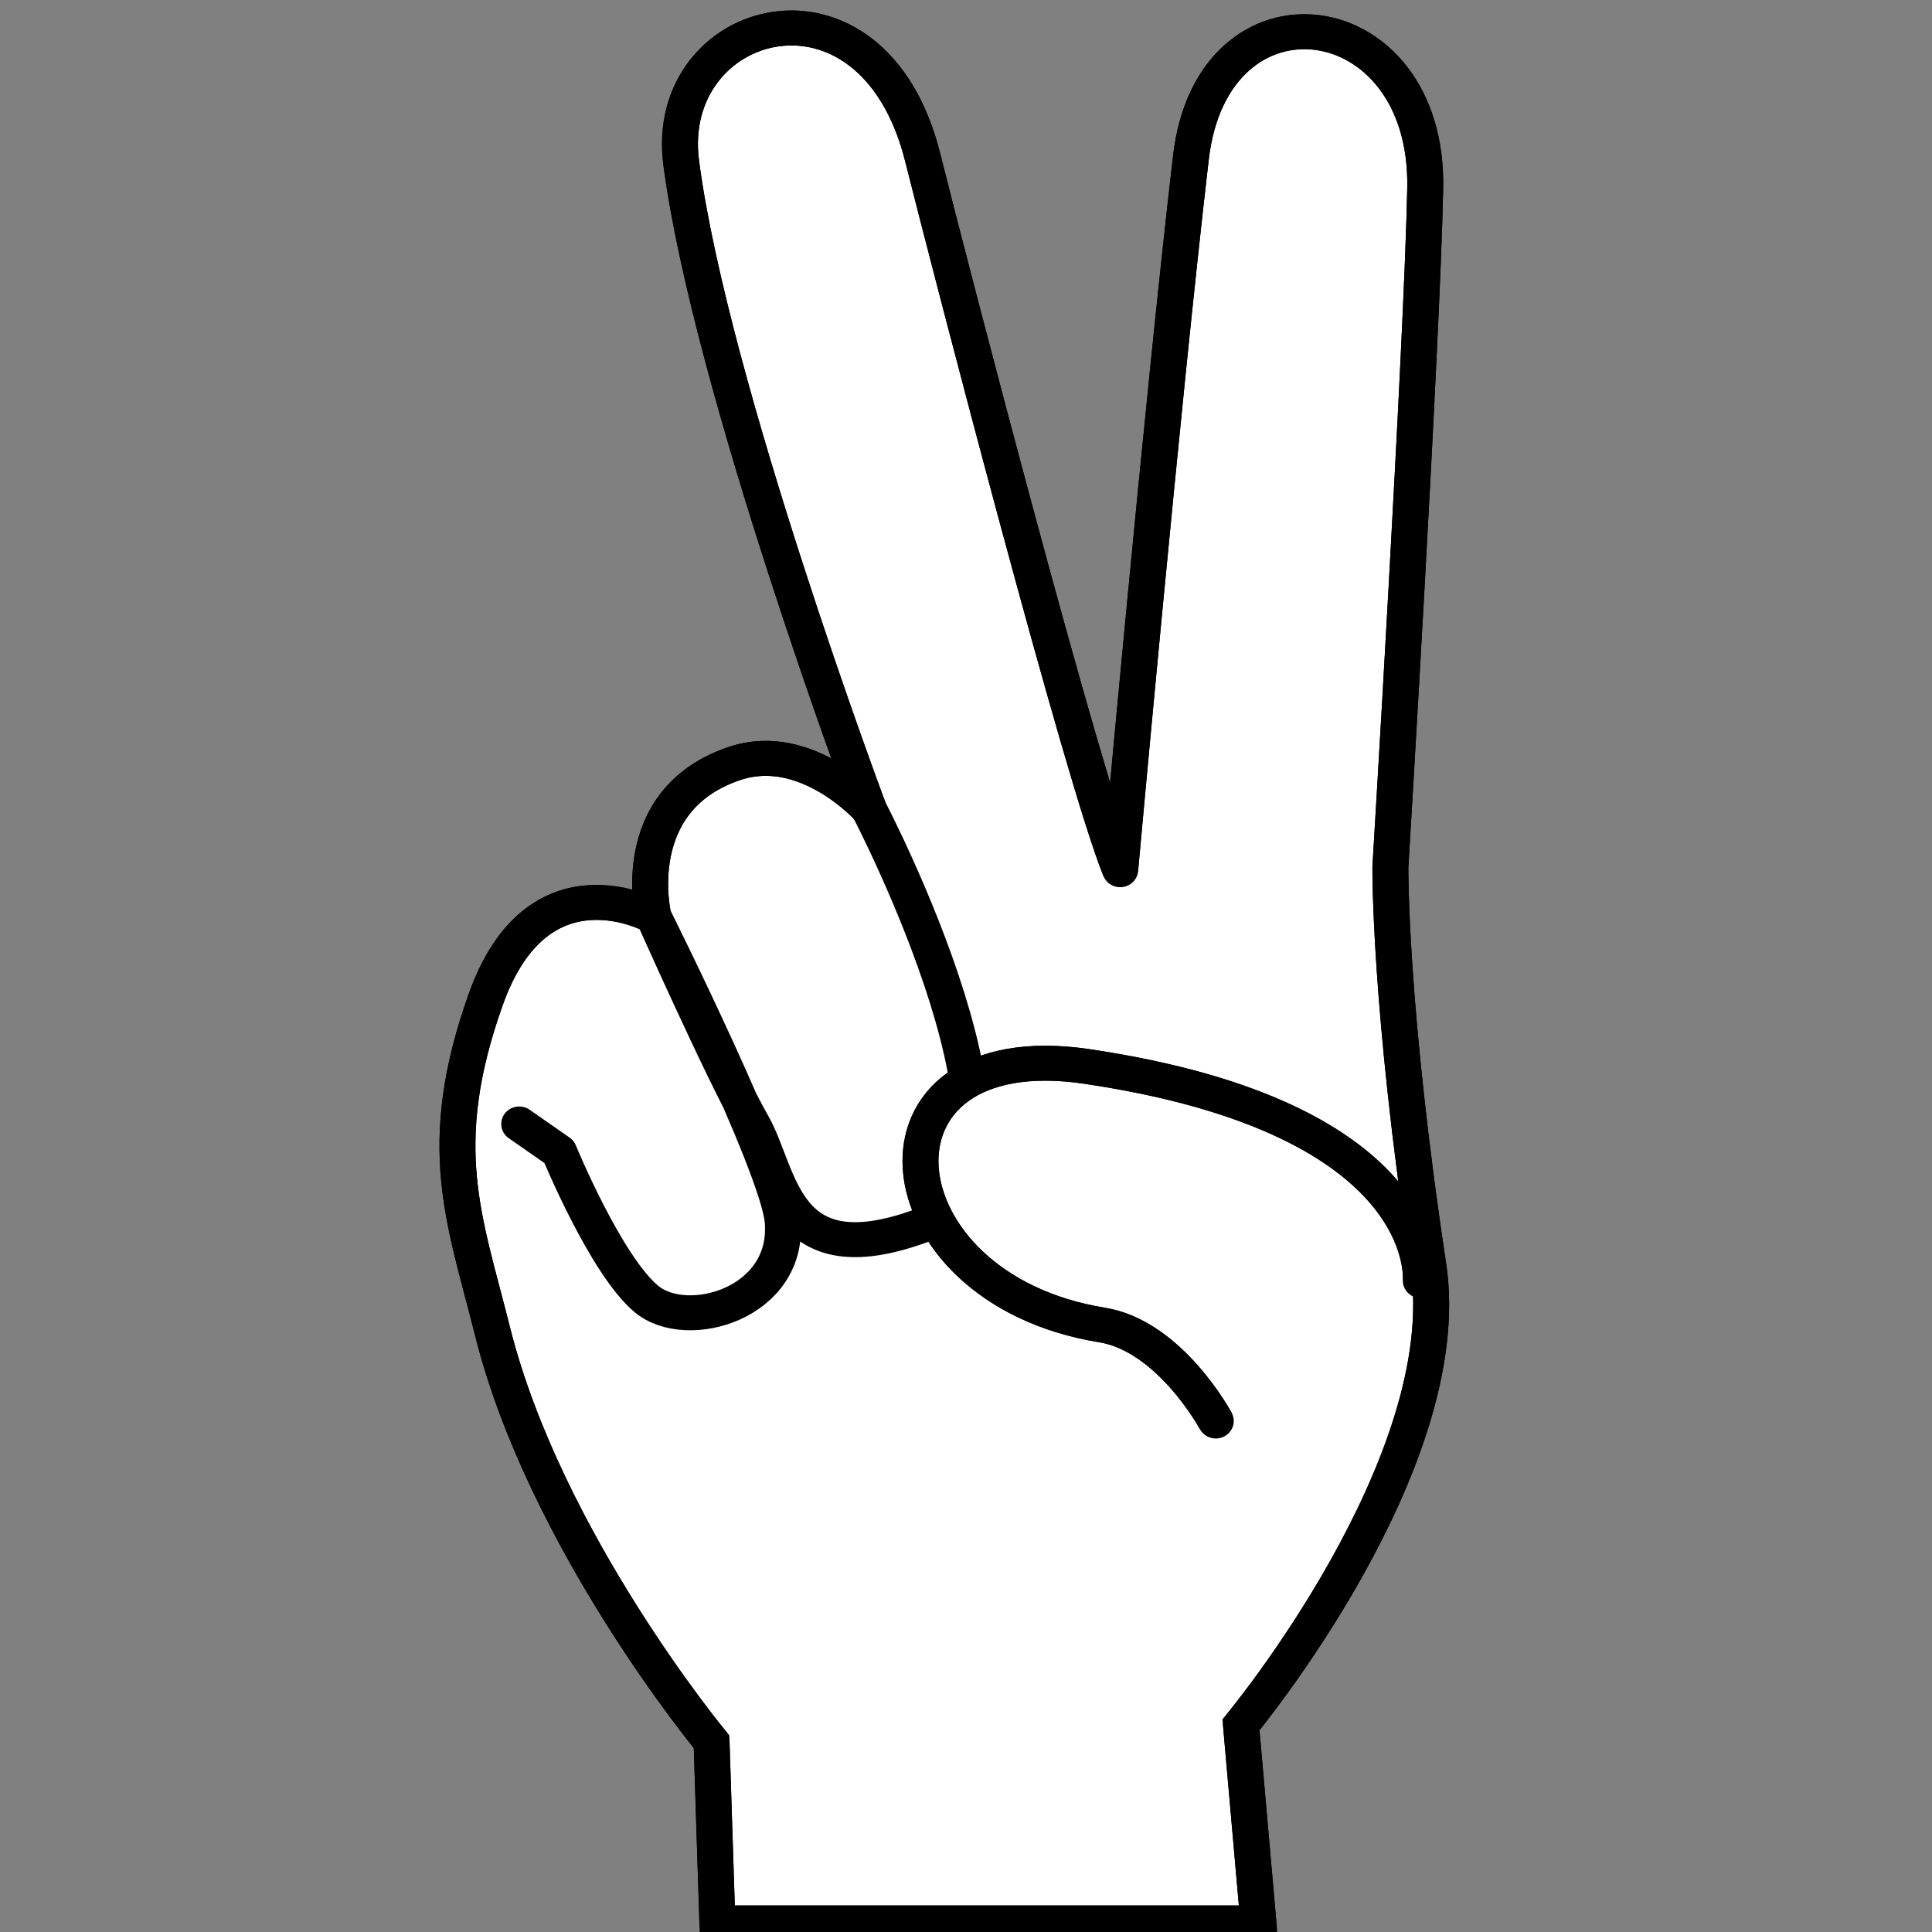 <?xml version="1.0" encoding="UTF-8"?>
<svg id="SVGRoot" version="1.1" viewBox="0 0 24 24" xmlns="http://www.w3.org/2000/svg">
  <rect x="0" y="0" width="24" height="24" fill="#808080" stroke="none"/>
  <g transform="matrix(-.037 0 0 .036 36.077 -1.408)" fill="#fff" stroke="#000" stroke-width="12.065">
    <g fill="#fff">
      <path d="m734.2 702.65h-181.65l5.858-68.364s-72.942-90.241-62.908-158.37c13.207-89.668 12.746-137.64 12.746-137.64s-10.698-180.96-11.694-234.26c-1.213-64.974 71.382-74.612 78.656-10.595 9.64 84.847 23.755 245.8 23.755 245.8 12.621-31.909 56.473-205.47 66.309-245.8 16.993-69.674 87.576-48.995 81.072 1.895-9.88 77.286-62.929 222.84-62.929 222.84s20.917-23.886 44.928-15.626c36.764 12.647 27.345 52.736 27.345 52.736s38.712-22.05 56.291 28.734c17.58 50.783 7.084 75.99-2.263 114.42-17.58 72.269-73.56 141.72-73.56 141.72z" fill="#fff"/>
      <path d="m734.2 702.65h-181.65l5.858-68.364s-72.942-90.241-62.908-158.37c13.207-89.668 12.746-137.64 12.746-137.64s-10.698-180.96-11.694-234.26c-1.213-64.974 71.382-74.612 78.656-10.595 9.64 84.847 23.755 245.8 23.755 245.8 12.621-31.909 56.473-205.47 66.309-245.8 16.993-69.674 87.576-48.995 81.072 1.895-9.88 77.286-62.929 222.84-62.929 222.84s20.917-23.886 44.928-15.626c36.764 12.647 27.345 52.736 27.345 52.736s38.712-22.05 56.291 28.734c17.58 50.783 7.084 75.99-2.263 114.42-17.58 72.269-73.56 141.72-73.56 141.72z" fill-opacity="0" stroke-linecap="round" stroke-linejoin="round"/>
    </g>
    <path d="m683.41 318.16s-64.457 126.36-17.577 143.93c46.878 17.578 46.878-17.577 56.643-35.159 9.768-17.578 33.207-71.664 33.207-71.664s-41.792 86.033-43.401 105.2c-2.383 28.4 32.082 38.591 45.753 26.872 13.674-11.718 29.299-50.782 29.299-50.782l13.4-9.601" fill-opacity="0" stroke-linecap="round" stroke-linejoin="round"/>
    <g fill="#fff">
      <path d="m566.86 529.45s15.307-29.315 38.233-33.137c76.467-12.745 84.021-101.22 5.096-89.207-117.25 17.842-112.15 73.915-112.15 73.915" fill="#fff"/>
      <path d="m566.86 529.45s15.307-29.315 38.233-33.137c76.467-12.745 84.021-101.22 5.096-89.207-117.25 17.842-112.15 73.915-112.15 73.915" fill-opacity="0" stroke-linecap="round" stroke-linejoin="round"/>
    </g>
  </g>
</svg>
